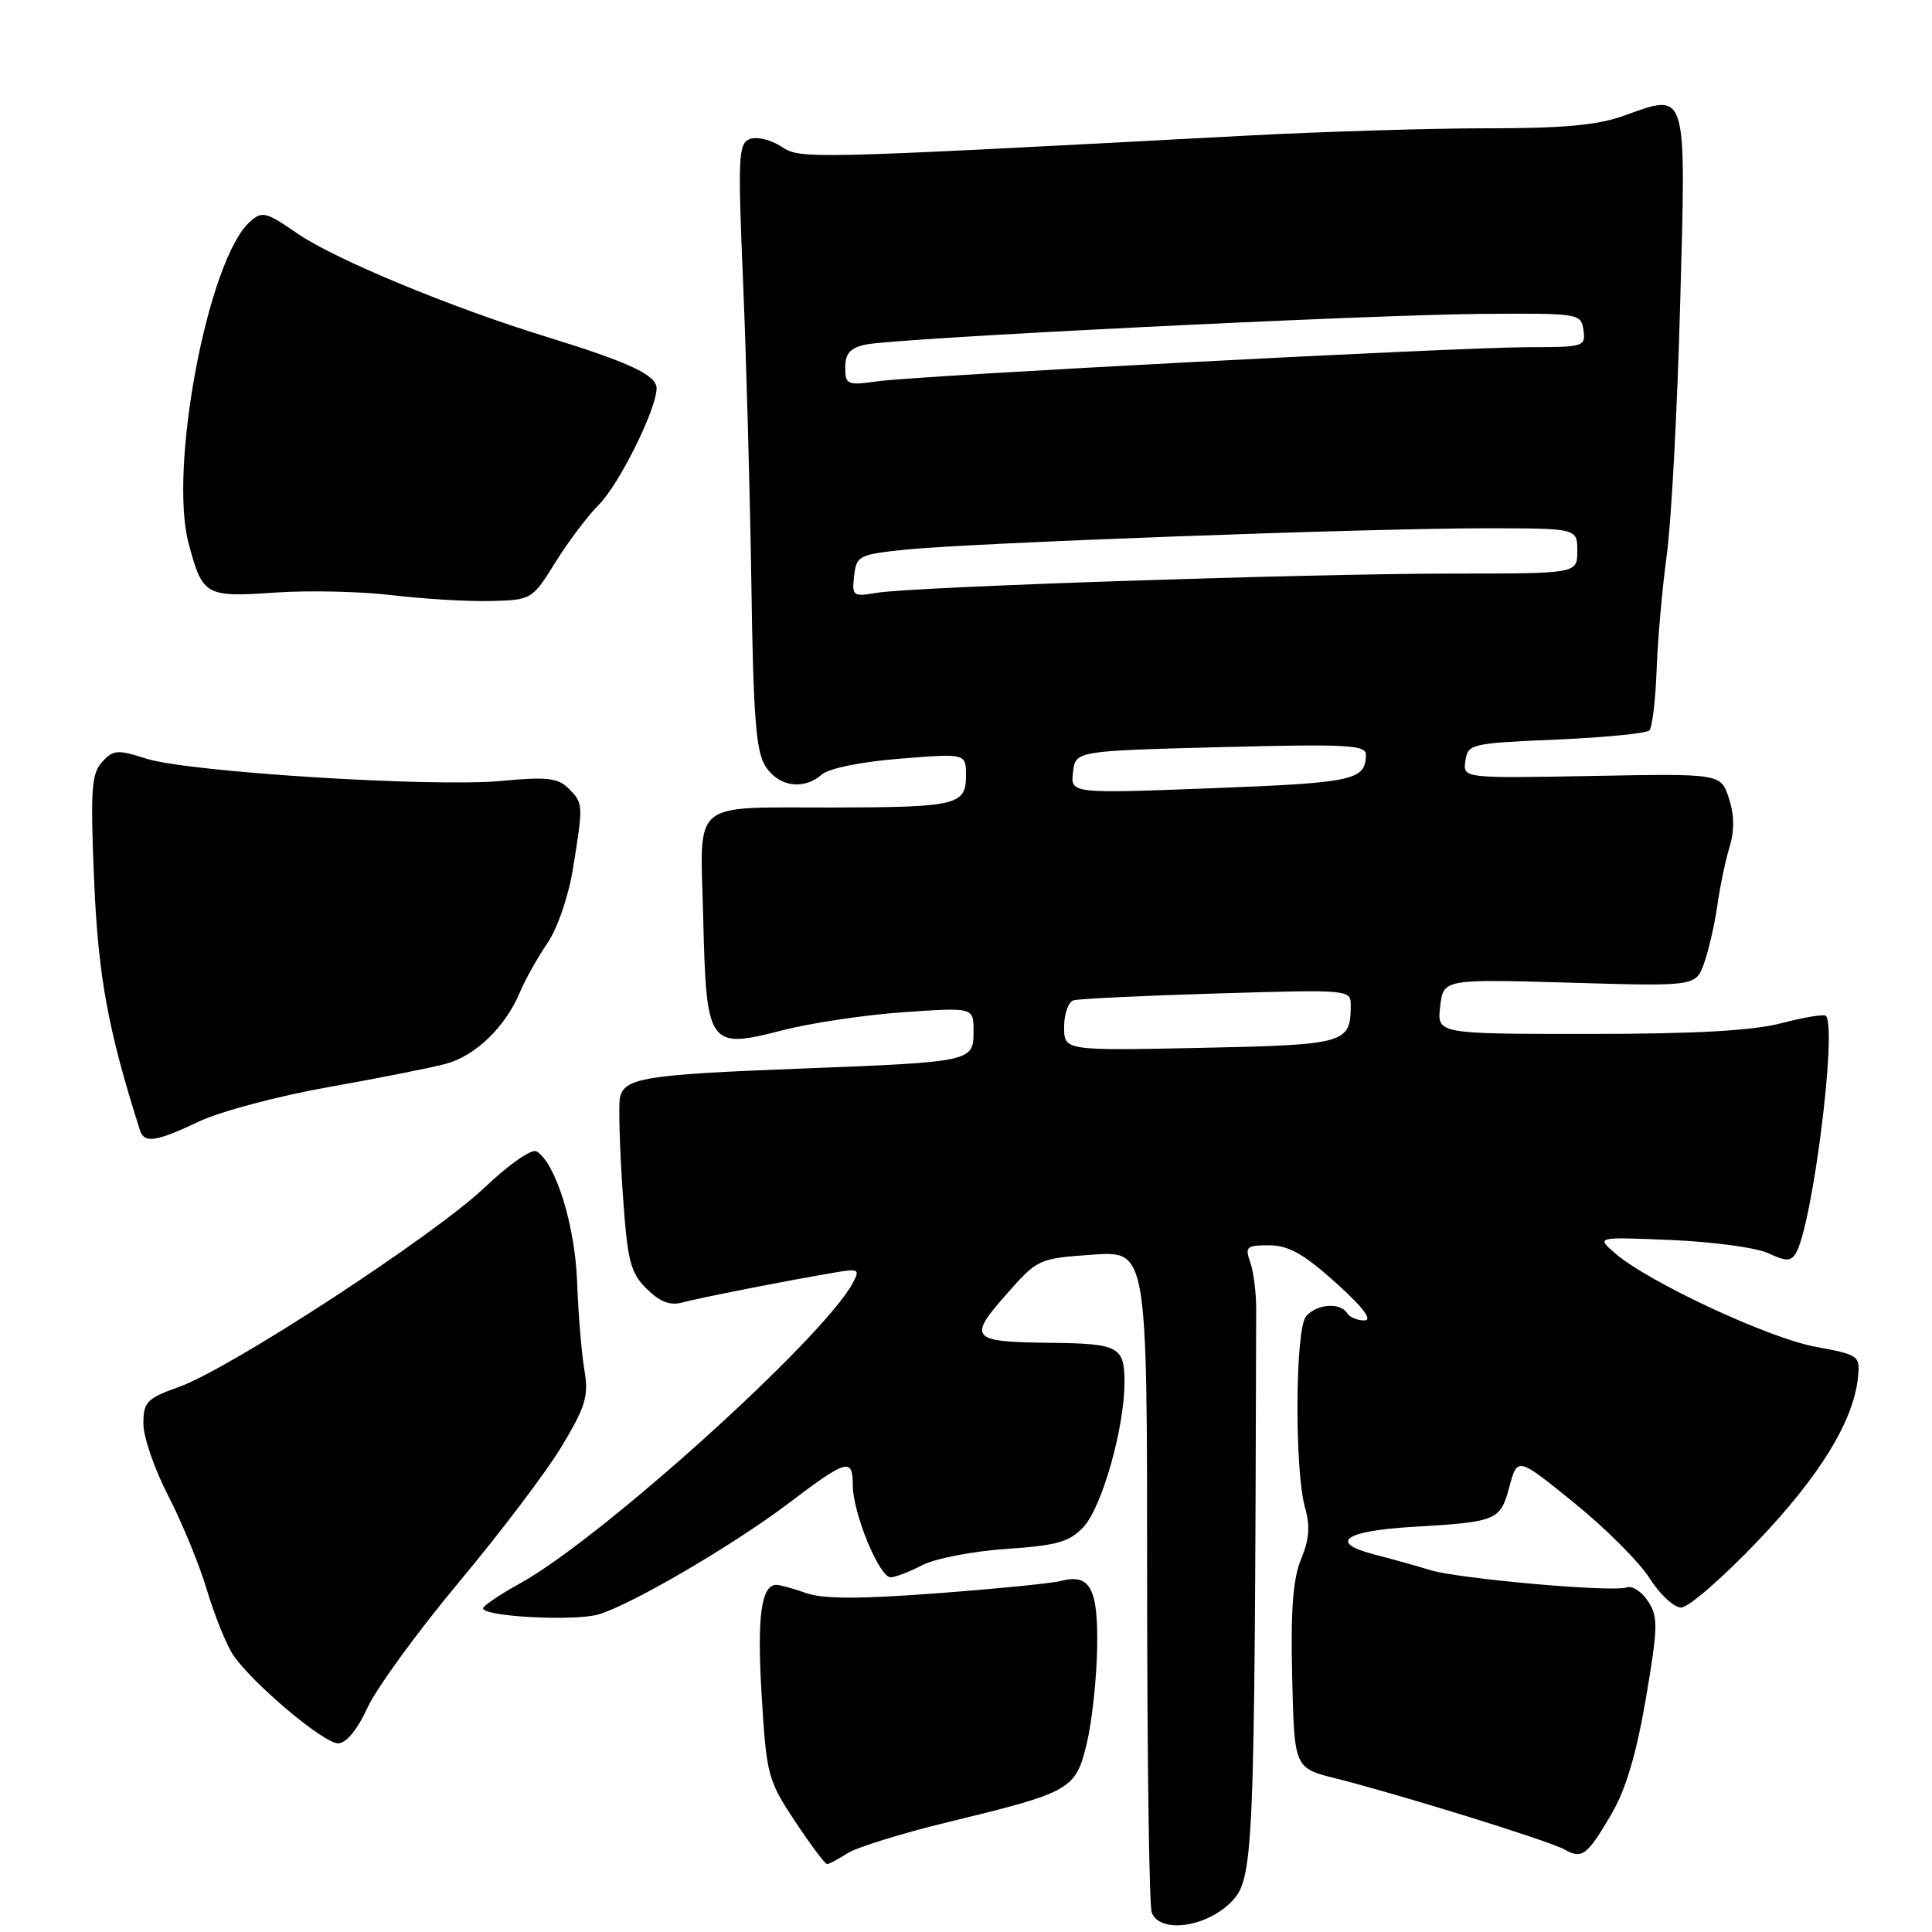 <?xml version="1.0" encoding="UTF-8" standalone="no"?>
<!DOCTYPE svg PUBLIC "-//W3C//DTD SVG 1.1//EN" "http://www.w3.org/Graphics/SVG/1.1/DTD/svg11.dtd" >
<svg xmlns="http://www.w3.org/2000/svg" xmlns:xlink="http://www.w3.org/1999/xlink" version="1.1" viewBox="0 0 256 256">
 <g >
 <path fill="currentColor"
d=" M 163.08 252.08 C 166.15 249.00 166.25 246.63 166.45 173.50 C 166.46 171.30 166.10 168.49 165.66 167.25 C 164.94 165.21 165.17 165.00 168.18 165.01 C 170.74 165.02 172.76 166.15 177.00 169.97 C 180.58 173.19 181.91 174.93 180.81 174.96 C 179.88 174.98 178.84 174.55 178.50 174.00 C 177.59 172.53 174.42 172.78 173.05 174.44 C 171.61 176.18 171.52 194.89 172.93 199.78 C 173.62 202.18 173.48 203.99 172.41 206.57 C 171.33 209.15 171.01 213.28 171.22 222.18 C 171.50 234.28 171.50 234.28 177.00 235.65 C 185.48 237.78 205.29 243.93 207.29 245.06 C 209.64 246.38 210.29 245.89 213.54 240.35 C 215.42 237.14 216.83 232.40 218.08 225.10 C 219.70 215.57 219.73 214.26 218.37 212.17 C 217.53 210.89 216.27 210.07 215.55 210.34 C 213.79 211.02 193.25 209.20 189.50 208.04 C 187.85 207.53 184.53 206.60 182.12 205.98 C 175.97 204.40 178.11 202.85 187.18 202.32 C 198.40 201.66 198.79 201.50 200.00 197.01 C 201.07 193.04 201.07 193.04 208.60 199.15 C 212.75 202.51 217.24 207.00 218.58 209.13 C 219.93 211.26 221.81 213.00 222.76 213.01 C 223.72 213.01 228.26 209.07 232.85 204.26 C 241.15 195.55 245.58 188.33 246.19 182.53 C 246.49 179.63 246.35 179.53 240.50 178.44 C 234.27 177.28 218.36 169.85 214.00 166.06 C 211.50 163.89 211.50 163.89 221.50 164.31 C 227.00 164.55 232.77 165.33 234.32 166.06 C 236.63 167.15 237.29 167.15 237.94 166.09 C 240.14 162.54 243.48 136.14 241.93 134.59 C 241.69 134.36 239.04 134.80 236.03 135.58 C 232.19 136.58 224.58 137.00 210.48 137.00 C 190.40 137.00 190.40 137.00 190.83 133.37 C 191.25 129.73 191.25 129.73 207.98 130.21 C 224.71 130.70 224.71 130.70 225.81 127.60 C 226.42 125.89 227.20 122.47 227.55 120.00 C 227.90 117.53 228.62 114.04 229.17 112.25 C 229.84 110.05 229.81 107.95 229.08 105.75 C 228.01 102.50 228.01 102.50 210.93 102.82 C 193.84 103.13 193.84 103.13 194.17 100.82 C 194.49 98.58 194.90 98.48 206.17 98.00 C 212.59 97.72 218.16 97.18 218.54 96.79 C 218.93 96.41 219.36 92.81 219.51 88.79 C 219.65 84.78 220.26 77.90 220.86 73.50 C 221.46 69.10 222.26 54.15 222.63 40.28 C 223.42 11.51 223.65 12.30 215.13 15.35 C 211.68 16.59 207.06 17.01 197.00 17.00 C 189.58 17.00 175.18 17.44 165.00 17.98 C 106.09 21.11 106.10 21.11 103.48 19.39 C 102.12 18.51 100.27 18.07 99.35 18.42 C 97.84 19.00 97.76 20.77 98.46 37.28 C 98.88 47.30 99.38 65.33 99.56 77.34 C 99.82 95.17 100.17 99.62 101.46 101.59 C 103.22 104.27 106.52 104.73 108.92 102.61 C 109.84 101.81 114.16 100.93 119.25 100.53 C 128.00 99.82 128.00 99.82 128.00 102.79 C 128.00 106.67 126.76 106.97 110.50 107.00 C 91.23 107.04 92.79 105.73 93.18 121.60 C 93.59 138.66 93.86 139.05 103.68 136.52 C 107.43 135.55 114.66 134.47 119.75 134.12 C 129.00 133.48 129.00 133.48 129.00 136.63 C 129.00 140.69 128.90 140.71 106.00 141.60 C 85.34 142.39 82.66 142.83 82.14 145.50 C 81.95 146.52 82.11 152.07 82.50 157.83 C 83.13 167.10 83.50 168.59 85.66 170.75 C 87.38 172.47 88.77 173.02 90.31 172.61 C 92.55 171.99 104.89 169.57 110.77 168.59 C 113.79 168.08 113.97 168.20 112.99 170.02 C 109.07 177.33 79.67 203.88 68.90 209.81 C 66.22 211.29 64.02 212.78 64.01 213.11 C 63.99 214.21 76.05 214.85 79.29 213.92 C 83.52 212.71 97.11 204.77 104.36 199.29 C 112.24 193.32 113.00 193.10 113.00 196.81 C 113.00 200.48 116.51 209.00 118.01 209.00 C 118.61 209.00 120.50 208.28 122.20 207.39 C 123.91 206.51 128.92 205.54 133.35 205.24 C 140.11 204.78 141.73 204.31 143.58 202.32 C 146.03 199.68 149.00 189.17 149.00 183.15 C 149.00 178.43 148.24 178.03 139.17 177.93 C 128.66 177.82 128.21 177.34 133.25 171.62 C 137.48 166.81 137.58 166.76 144.76 166.25 C 152.00 165.73 152.00 165.73 152.00 208.78 C 152.00 232.46 152.27 252.55 152.61 253.42 C 153.67 256.20 159.73 255.42 163.08 252.08 Z  M 112.29 245.57 C 113.50 244.79 119.45 242.94 125.50 241.47 C 142.00 237.46 142.52 237.16 144.01 230.98 C 144.70 228.10 145.31 222.41 145.38 218.34 C 145.51 210.40 144.44 208.46 140.50 209.50 C 139.40 209.79 132.09 210.52 124.25 211.11 C 113.94 211.89 109.12 211.89 106.85 211.10 C 105.12 210.49 103.33 210.00 102.89 210.00 C 100.86 210.00 100.29 214.25 100.92 224.59 C 101.56 235.23 101.74 235.89 105.35 241.34 C 107.41 244.45 109.32 247.00 109.59 247.00 C 109.85 247.00 111.07 246.36 112.29 245.57 Z  M 48.71 226.25 C 49.92 223.64 55.39 216.13 60.87 209.57 C 66.36 203.01 72.48 194.91 74.48 191.57 C 77.63 186.30 78.02 184.97 77.43 181.50 C 77.06 179.30 76.62 174.06 76.47 169.85 C 76.19 162.35 73.64 154.13 71.11 152.57 C 70.47 152.17 67.49 154.24 64.24 157.33 C 57.48 163.75 30.58 181.31 23.75 183.76 C 19.43 185.31 19.00 185.76 19.00 188.66 C 19.00 190.42 20.48 194.70 22.28 198.18 C 24.08 201.65 26.40 207.28 27.42 210.69 C 28.44 214.09 30.00 217.96 30.89 219.28 C 33.39 223.01 42.87 231.00 44.79 231.00 C 45.87 231.00 47.33 229.23 48.71 226.25 Z  M 26.40 148.59 C 29.21 147.27 36.90 145.22 43.50 144.05 C 50.10 142.88 57.10 141.49 59.05 140.97 C 62.97 139.93 66.96 136.09 68.88 131.50 C 69.57 129.85 71.21 126.92 72.52 125.00 C 73.89 122.98 75.34 118.74 75.94 115.00 C 77.30 106.55 77.29 106.43 75.33 104.47 C 73.93 103.07 72.46 102.91 66.41 103.48 C 57.26 104.33 24.87 102.30 19.33 100.51 C 15.56 99.30 14.99 99.35 13.52 100.98 C 12.11 102.53 11.97 104.68 12.47 116.64 C 13.01 129.39 14.31 136.47 18.54 149.75 C 19.11 151.54 20.64 151.32 26.40 148.59 Z  M 73.60 74.50 C 75.31 71.75 77.91 68.31 79.36 66.86 C 82.04 64.19 87.00 54.19 87.00 51.46 C 87.00 49.70 83.43 48.03 72.44 44.64 C 59.75 40.74 44.38 34.36 39.41 30.94 C 35.19 28.04 34.74 27.93 33.08 29.42 C 27.55 34.43 22.32 62.02 25.00 72.04 C 26.85 78.94 27.22 79.15 36.41 78.52 C 40.86 78.21 47.88 78.37 52.00 78.87 C 56.12 79.36 61.97 79.71 64.99 79.64 C 70.45 79.50 70.50 79.47 73.60 74.50 Z  M 141.00 136.08 C 141.00 134.35 141.56 132.76 142.25 132.55 C 142.94 132.34 151.49 131.93 161.25 131.64 C 179.00 131.11 179.00 131.11 178.98 133.30 C 178.95 138.26 178.28 138.45 159.04 138.85 C 141.00 139.22 141.00 139.22 141.00 136.08 Z  M 142.18 102.33 C 142.50 99.50 142.50 99.50 161.75 99.00 C 178.42 98.57 181.00 98.70 180.99 100.00 C 180.95 103.39 179.41 103.72 160.68 104.44 C 141.85 105.16 141.85 105.16 142.18 102.33 Z  M 113.18 76.31 C 113.48 73.63 113.81 73.47 120.00 72.83 C 128.61 71.94 181.24 70.00 196.75 70.00 C 209.00 70.00 209.00 70.00 209.00 73.00 C 209.00 76.00 209.00 76.00 192.75 76.00 C 173.38 76.00 120.89 77.75 116.18 78.55 C 113.02 79.09 112.87 78.98 113.18 76.31 Z  M 112.00 48.68 C 112.00 46.82 112.66 46.09 114.75 45.65 C 118.76 44.80 181.26 41.70 196.50 41.59 C 209.25 41.50 209.51 41.54 209.82 43.75 C 210.13 45.91 209.84 46.00 202.72 46.00 C 193.35 46.00 121.94 49.74 116.25 50.53 C 112.25 51.09 112.00 50.98 112.00 48.68 Z "/>
</g>
</svg>